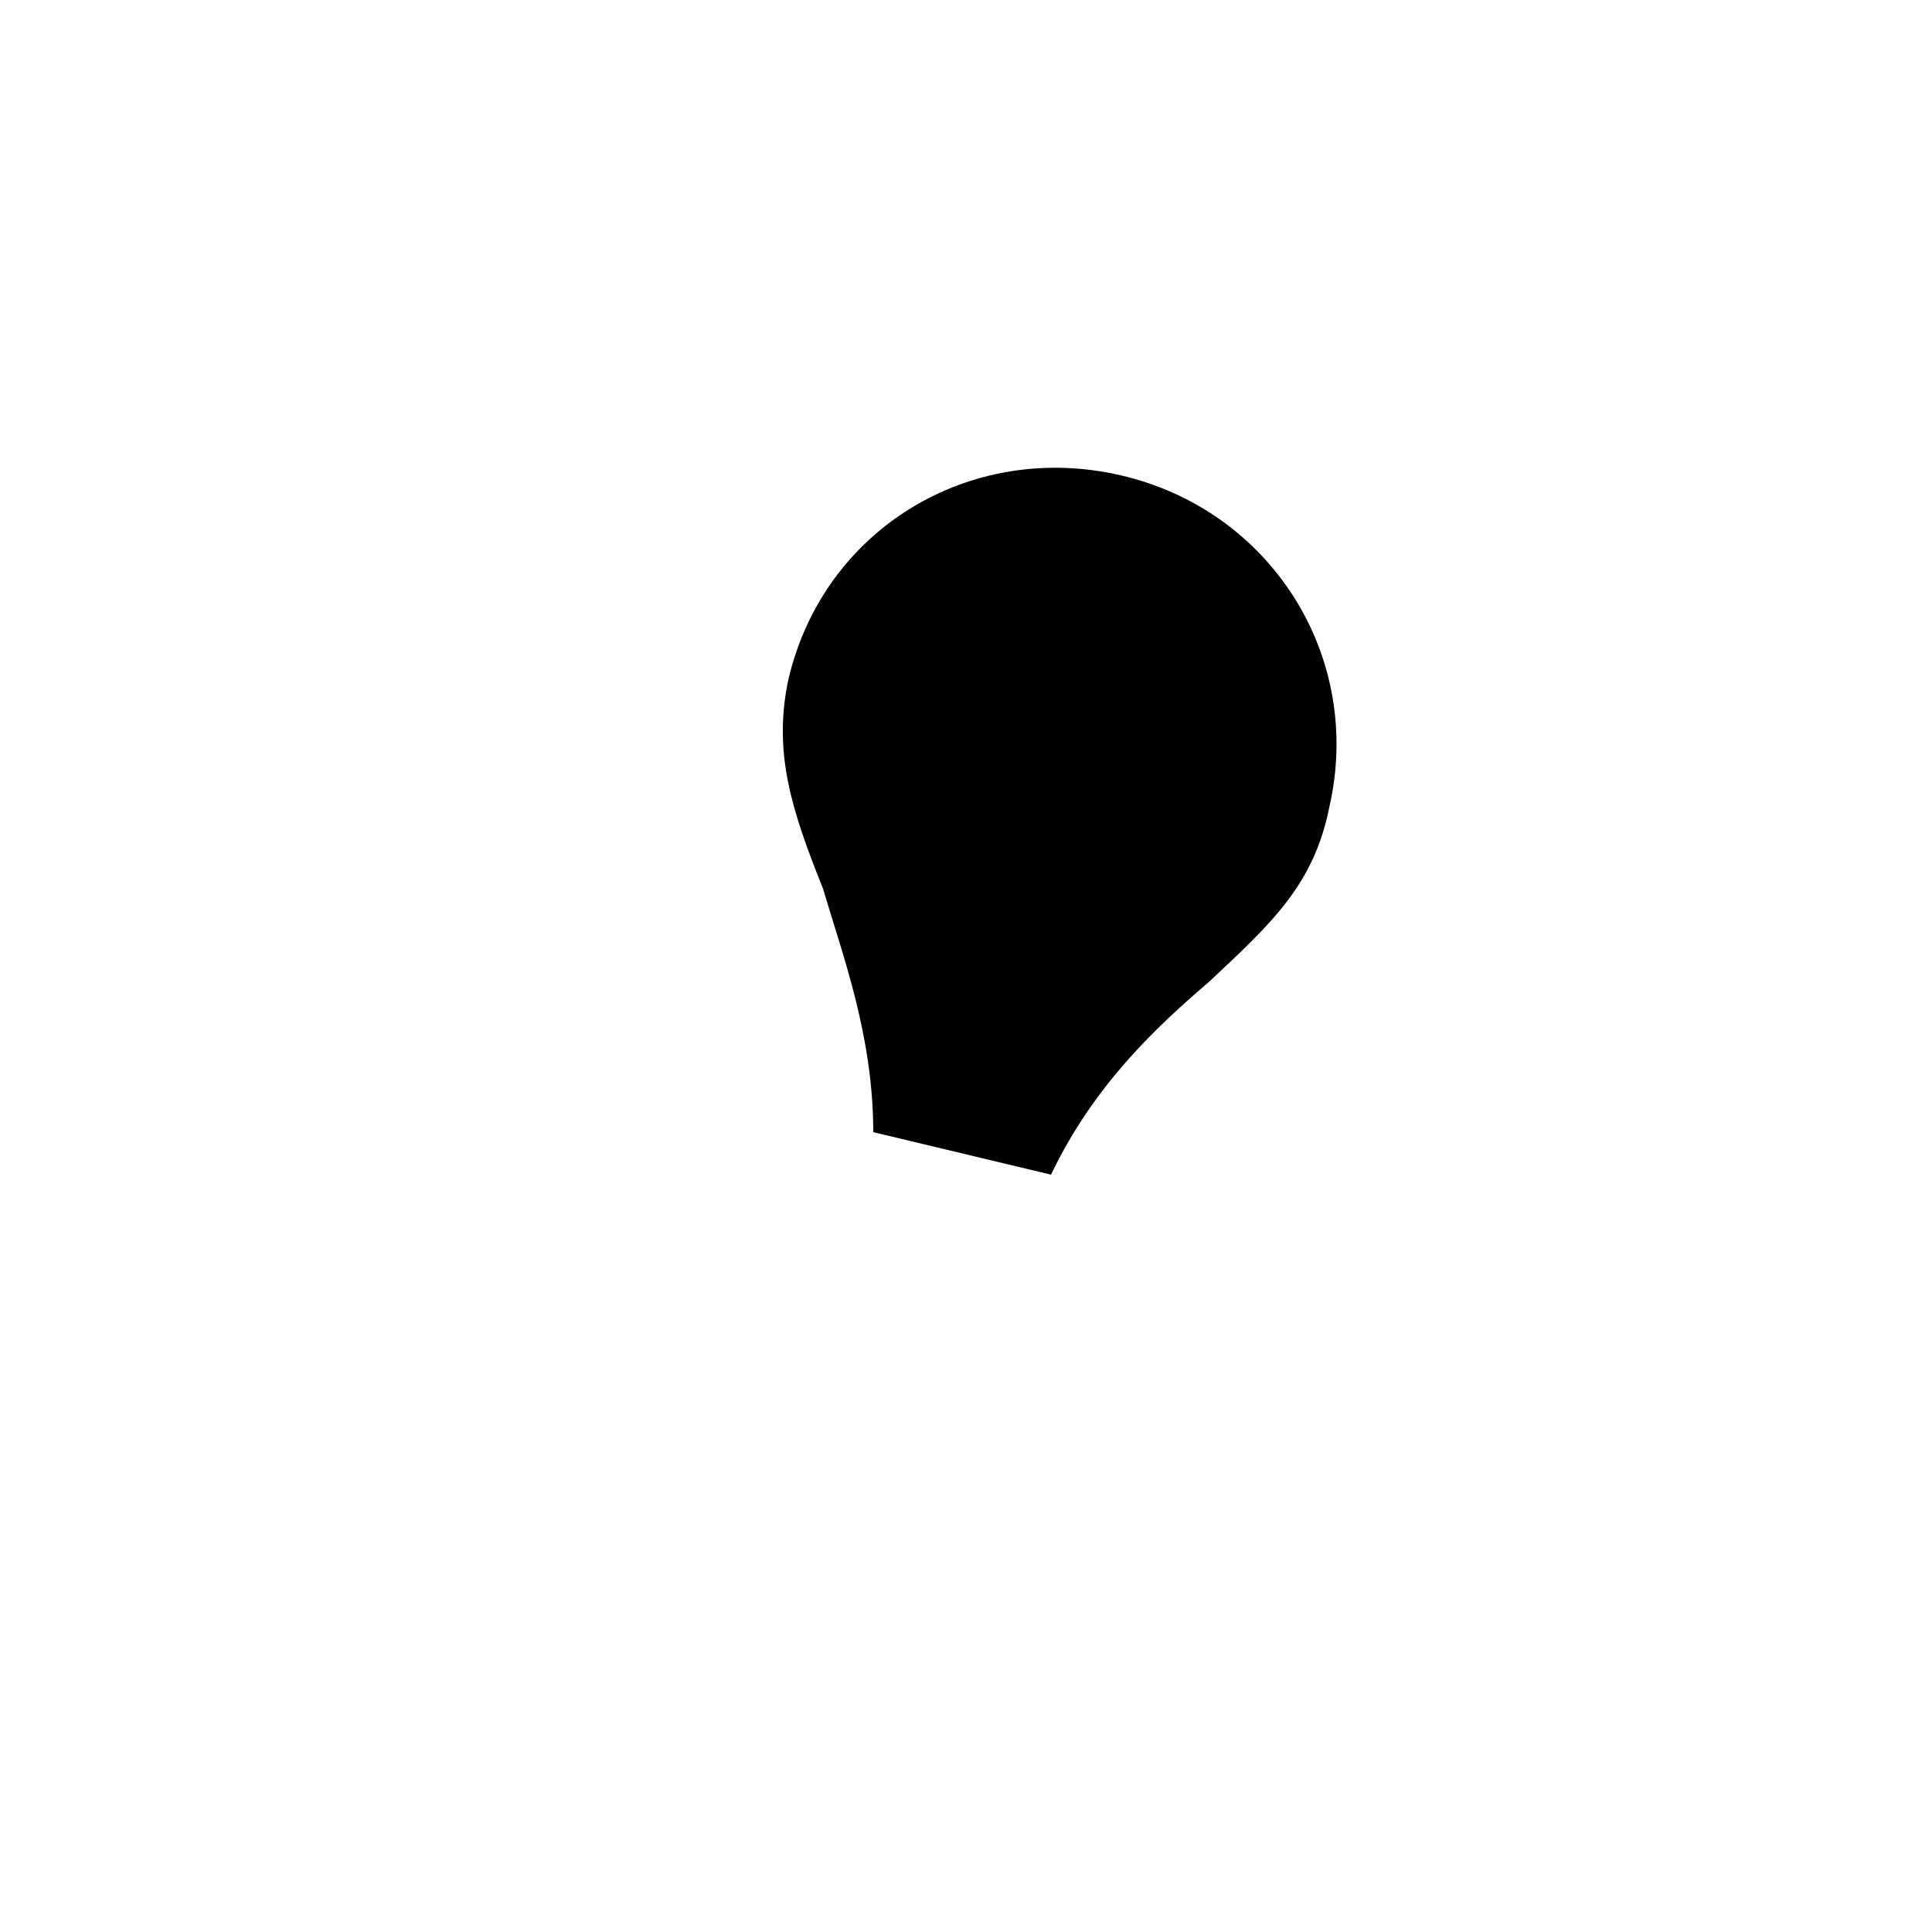 <?xml version="1.0" encoding="utf-8"?>
<!-- Generator: Adobe Illustrator 22.1.0, SVG Export Plug-In . SVG Version: 6.00 Build 0)  -->
<svg version="1.1" id="lightbulb_B" xmlns="http://www.w3.org/2000/svg" xmlns:xlink="http://www.w3.org/1999/xlink" x="0px"
	 y="0px" viewBox="0 0 50 50" style="enable-background:new 0 0 50 50;" xml:space="preserve">
<path d="M22.6,29.3l4.6,1.1c1.1-2.3,2.7-3.8,4.1-5c1.6-1.5,2.7-2.5,3.1-4.5c0.9-3.9-1.5-7.7-5.4-8.6c-3.9-0.9-7.7,1.4-8.6,5.3
	C20,19.5,20.5,21,21.3,23C21.8,24.7,22.6,26.8,22.6,29.3z"/>
</svg>
